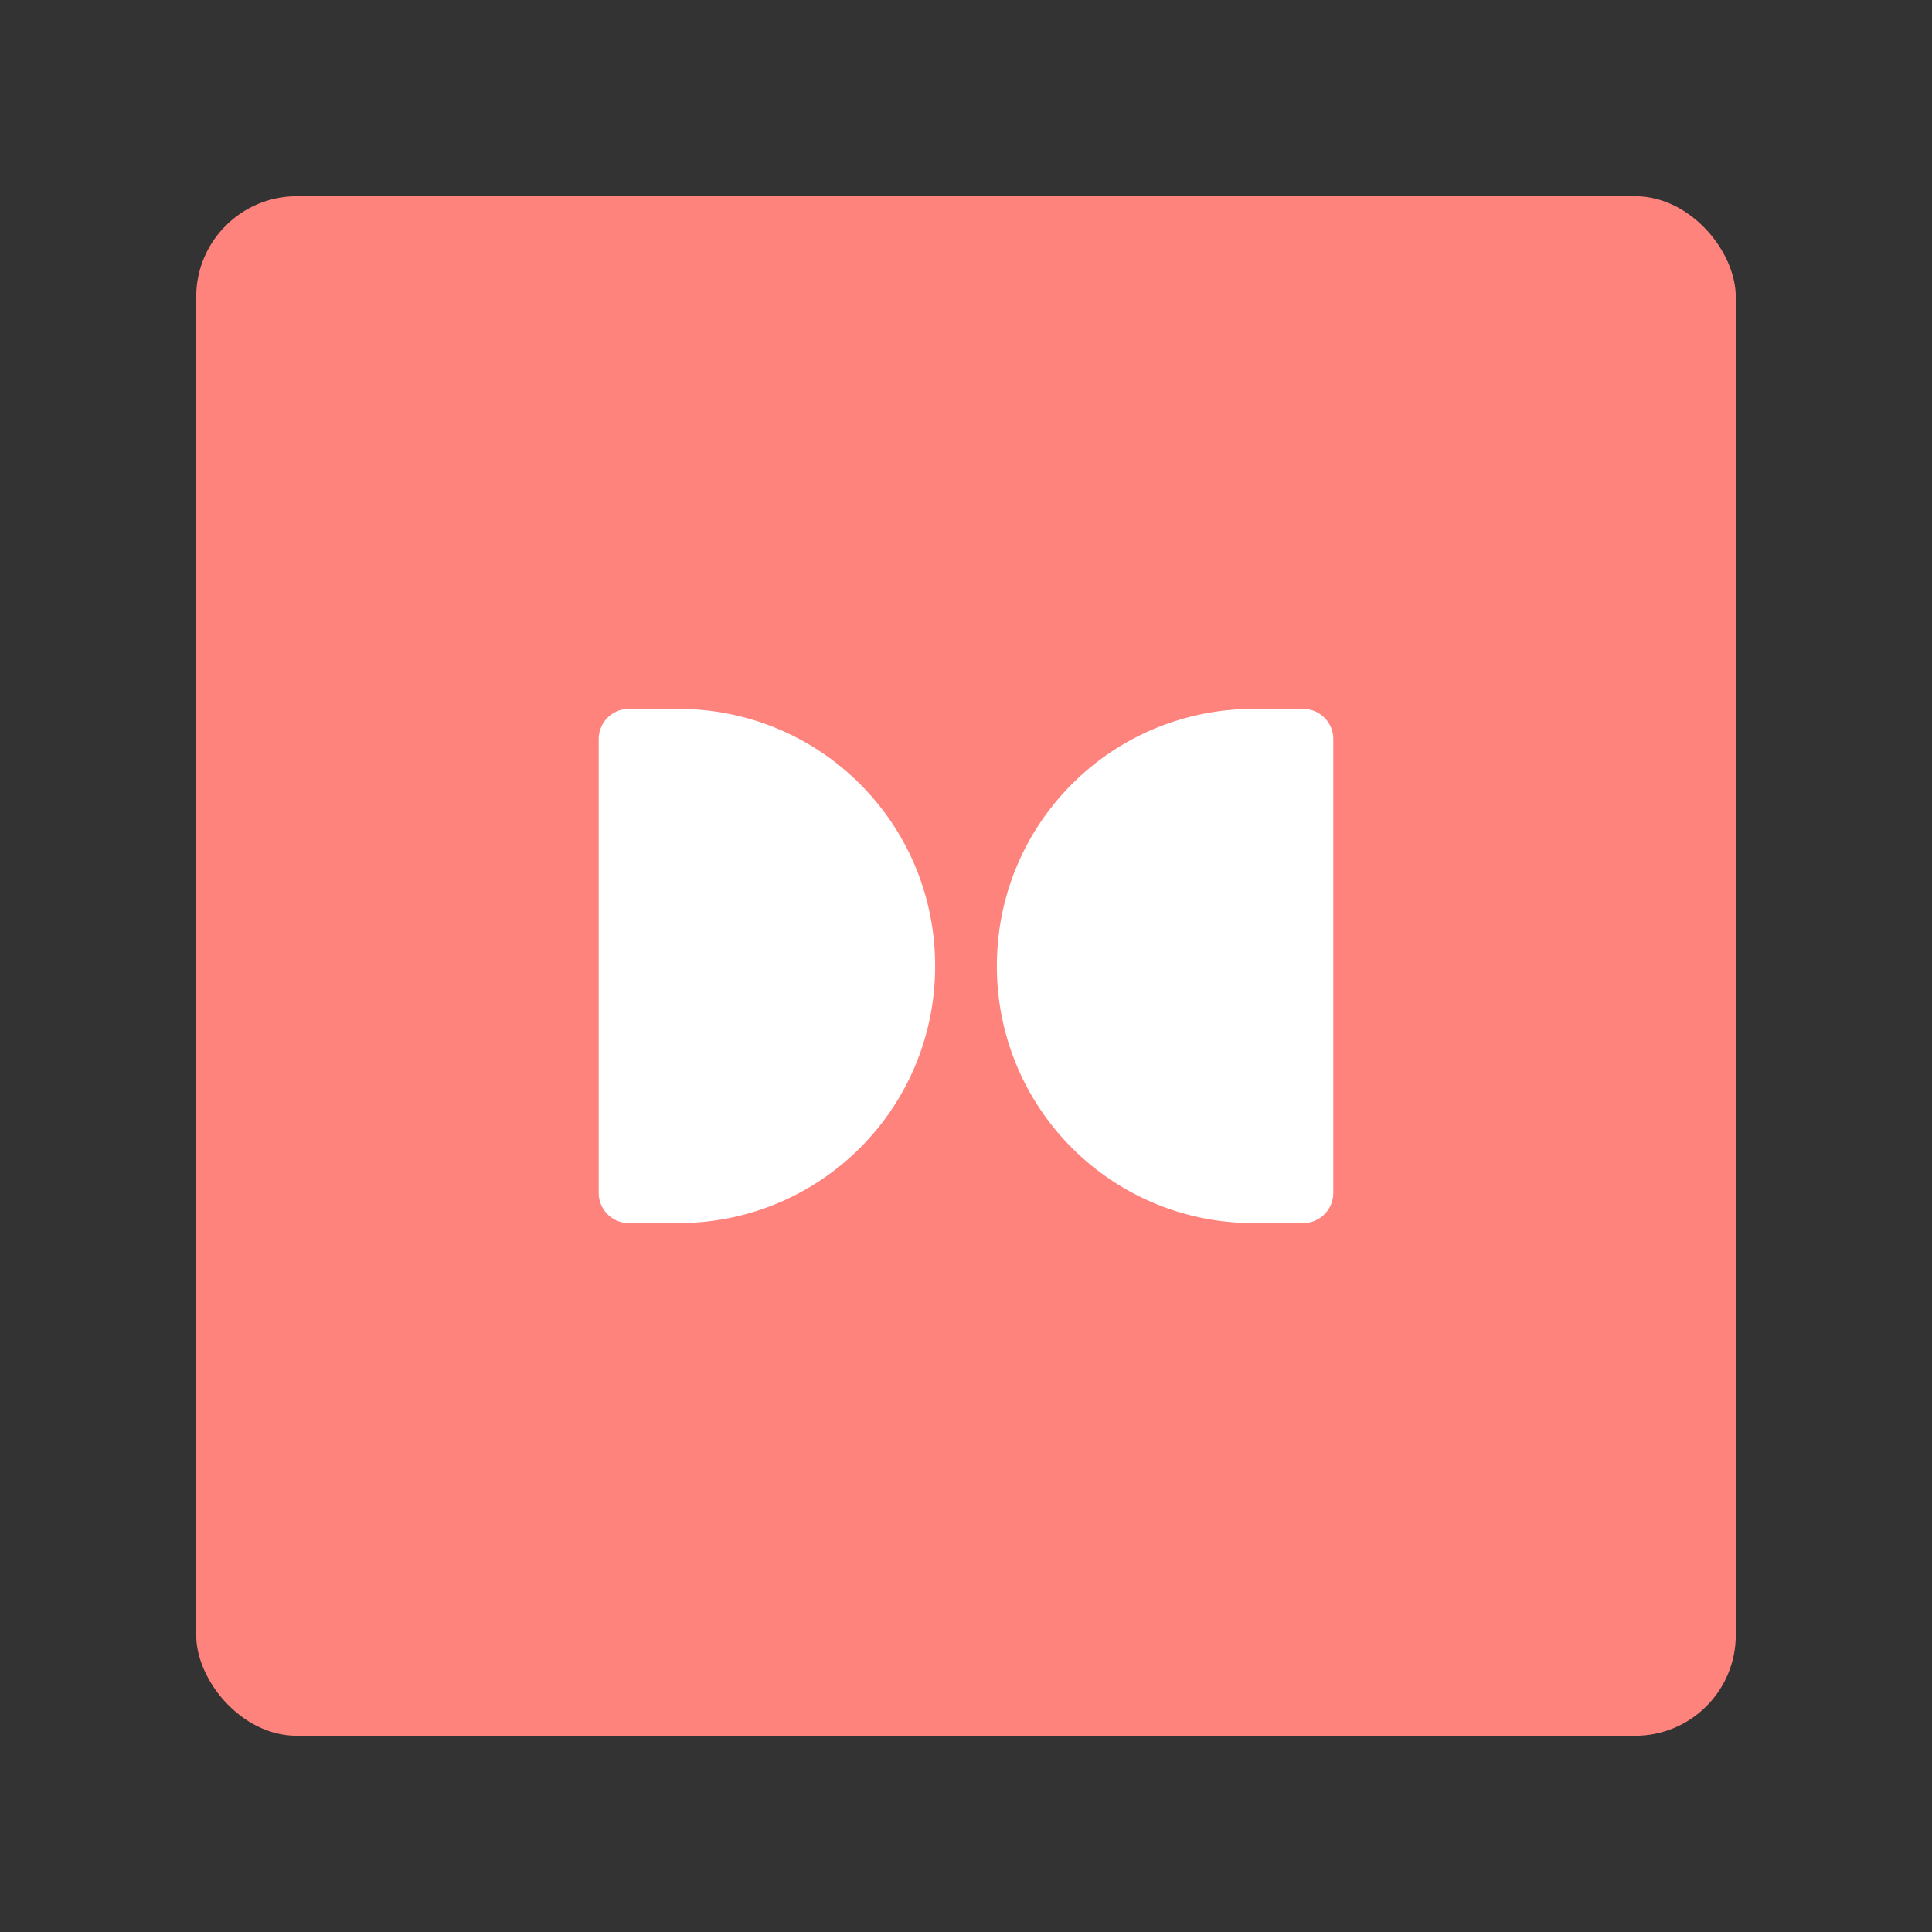 <svg xmlns="http://www.w3.org/2000/svg" xmlns:svg="http://www.w3.org/2000/svg" id="svg2" width="192" height="192" version="1.1" viewBox="0 0 192 192"><rect x="0" y="0" width="192" height="192" fill="#333333" stroke="none"/><g id="layer1" transform="translate(0,-860.362)"><rect id="rect1953" width="153" height="153" x="19.5" y="879.862" rx="10" style="fill:#ff837d;fill-opacity:1;fill-rule:evenodd;stroke:none;stroke-opacity:1"/><path id="path1945" d="m 124.621,70.447 c -14.156,0 -25.553,11.396 -25.553,25.553 0,14.156 11.396,25.553 25.553,25.553 H 129.5 a 3,3 135 0 0 3,-3 V 73.447 a 3,3 45 0 0 -3,-3 z" transform="translate(0,860.362)" style="fill:#fff;fill-opacity:1;stroke-width:1.838;stroke-linecap:round;stroke-linejoin:round;stop-color:#000"/><path id="rect1955" d="m 59.5,73.447 v 45.105 a 3,3 45 0 0 3,3 h 4.879 c 14.156,0 25.553,-11.396 25.553,-25.553 0,-14.156 -11.396,-25.553 -25.553,-25.553 H 62.5 a 3,3 135 0 0 -3,3 z" transform="translate(0,860.362)" style="fill:#fff;fill-opacity:1;stroke-width:1.838;stroke-linecap:round;stroke-linejoin:round;stop-color:#000"/></g><style id="style853" type="text/css"/></svg>